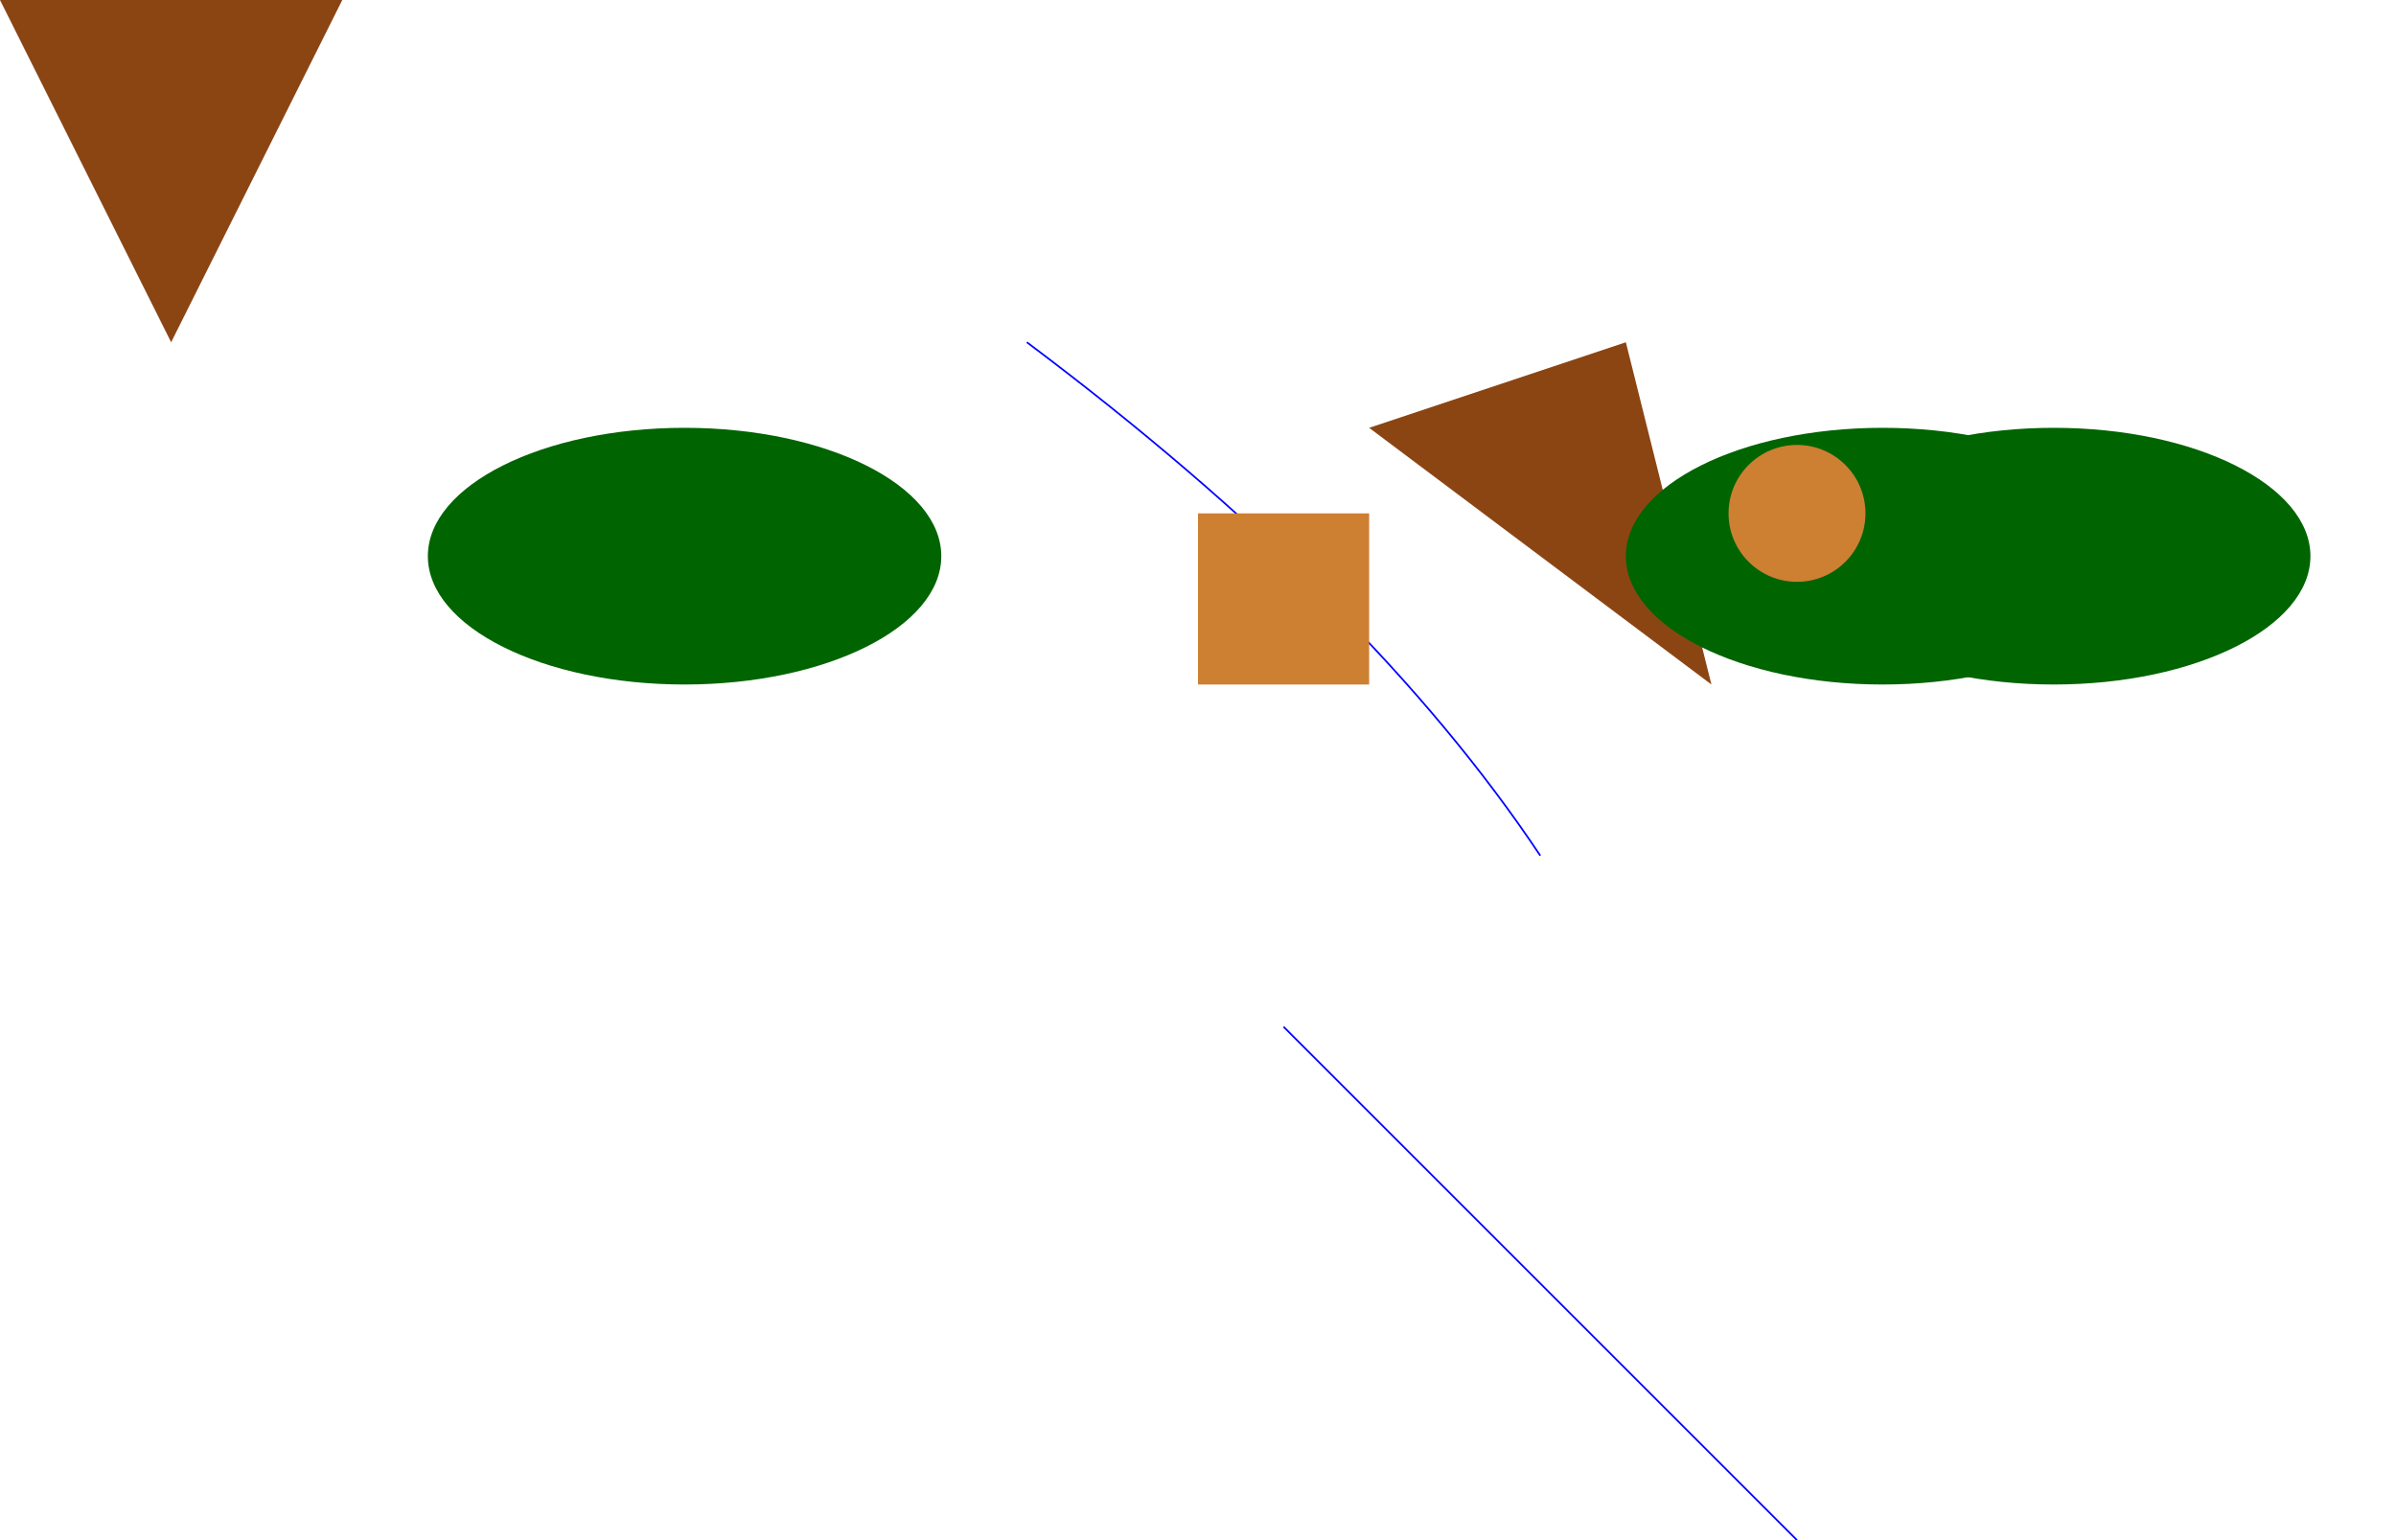 <svg width="1400" height="900" xmlns="http://www.w3.org/2000/svg">

  <!-- Mountains -->
  <polygon id="Mtn1" points="0,0 200,0 100,200" fill="#8B4513"/>
  <polygon id="Mtn2" points="800,250 1000,400 950,200" fill="#8B4513"/>

  <!-- Forests -->
  <ellipse id="Fst1" cx="400" cy="325" rx="150" ry="75" fill="#006400"/>
  <ellipse id="Fst2" cx="1100" cy="325" rx="150" ry="75" fill="#006400"/>
  <ellipse id="Fst3" cx="1200" cy="325" rx="150" ry="75" fill="#006400"/>

  <!-- Rivers -->
  <path id="Rv1" d="M600,200 Q800,350 900,500" stroke="#0000FF" fill="transparent"/>
  <path id="Rv2" d="M750,600 Q900,750 1050,900" stroke="#0000FF" fill="transparent"/>

  <!-- Treasure Islands/Chest -->
  <rect id="TIsl" x="700" y="300" width="100" height="100" fill="#CD7F32"/>
  <circle id="TC" cx="1050" cy="300" r="40" fill="#CD7F32"/>

</svg>